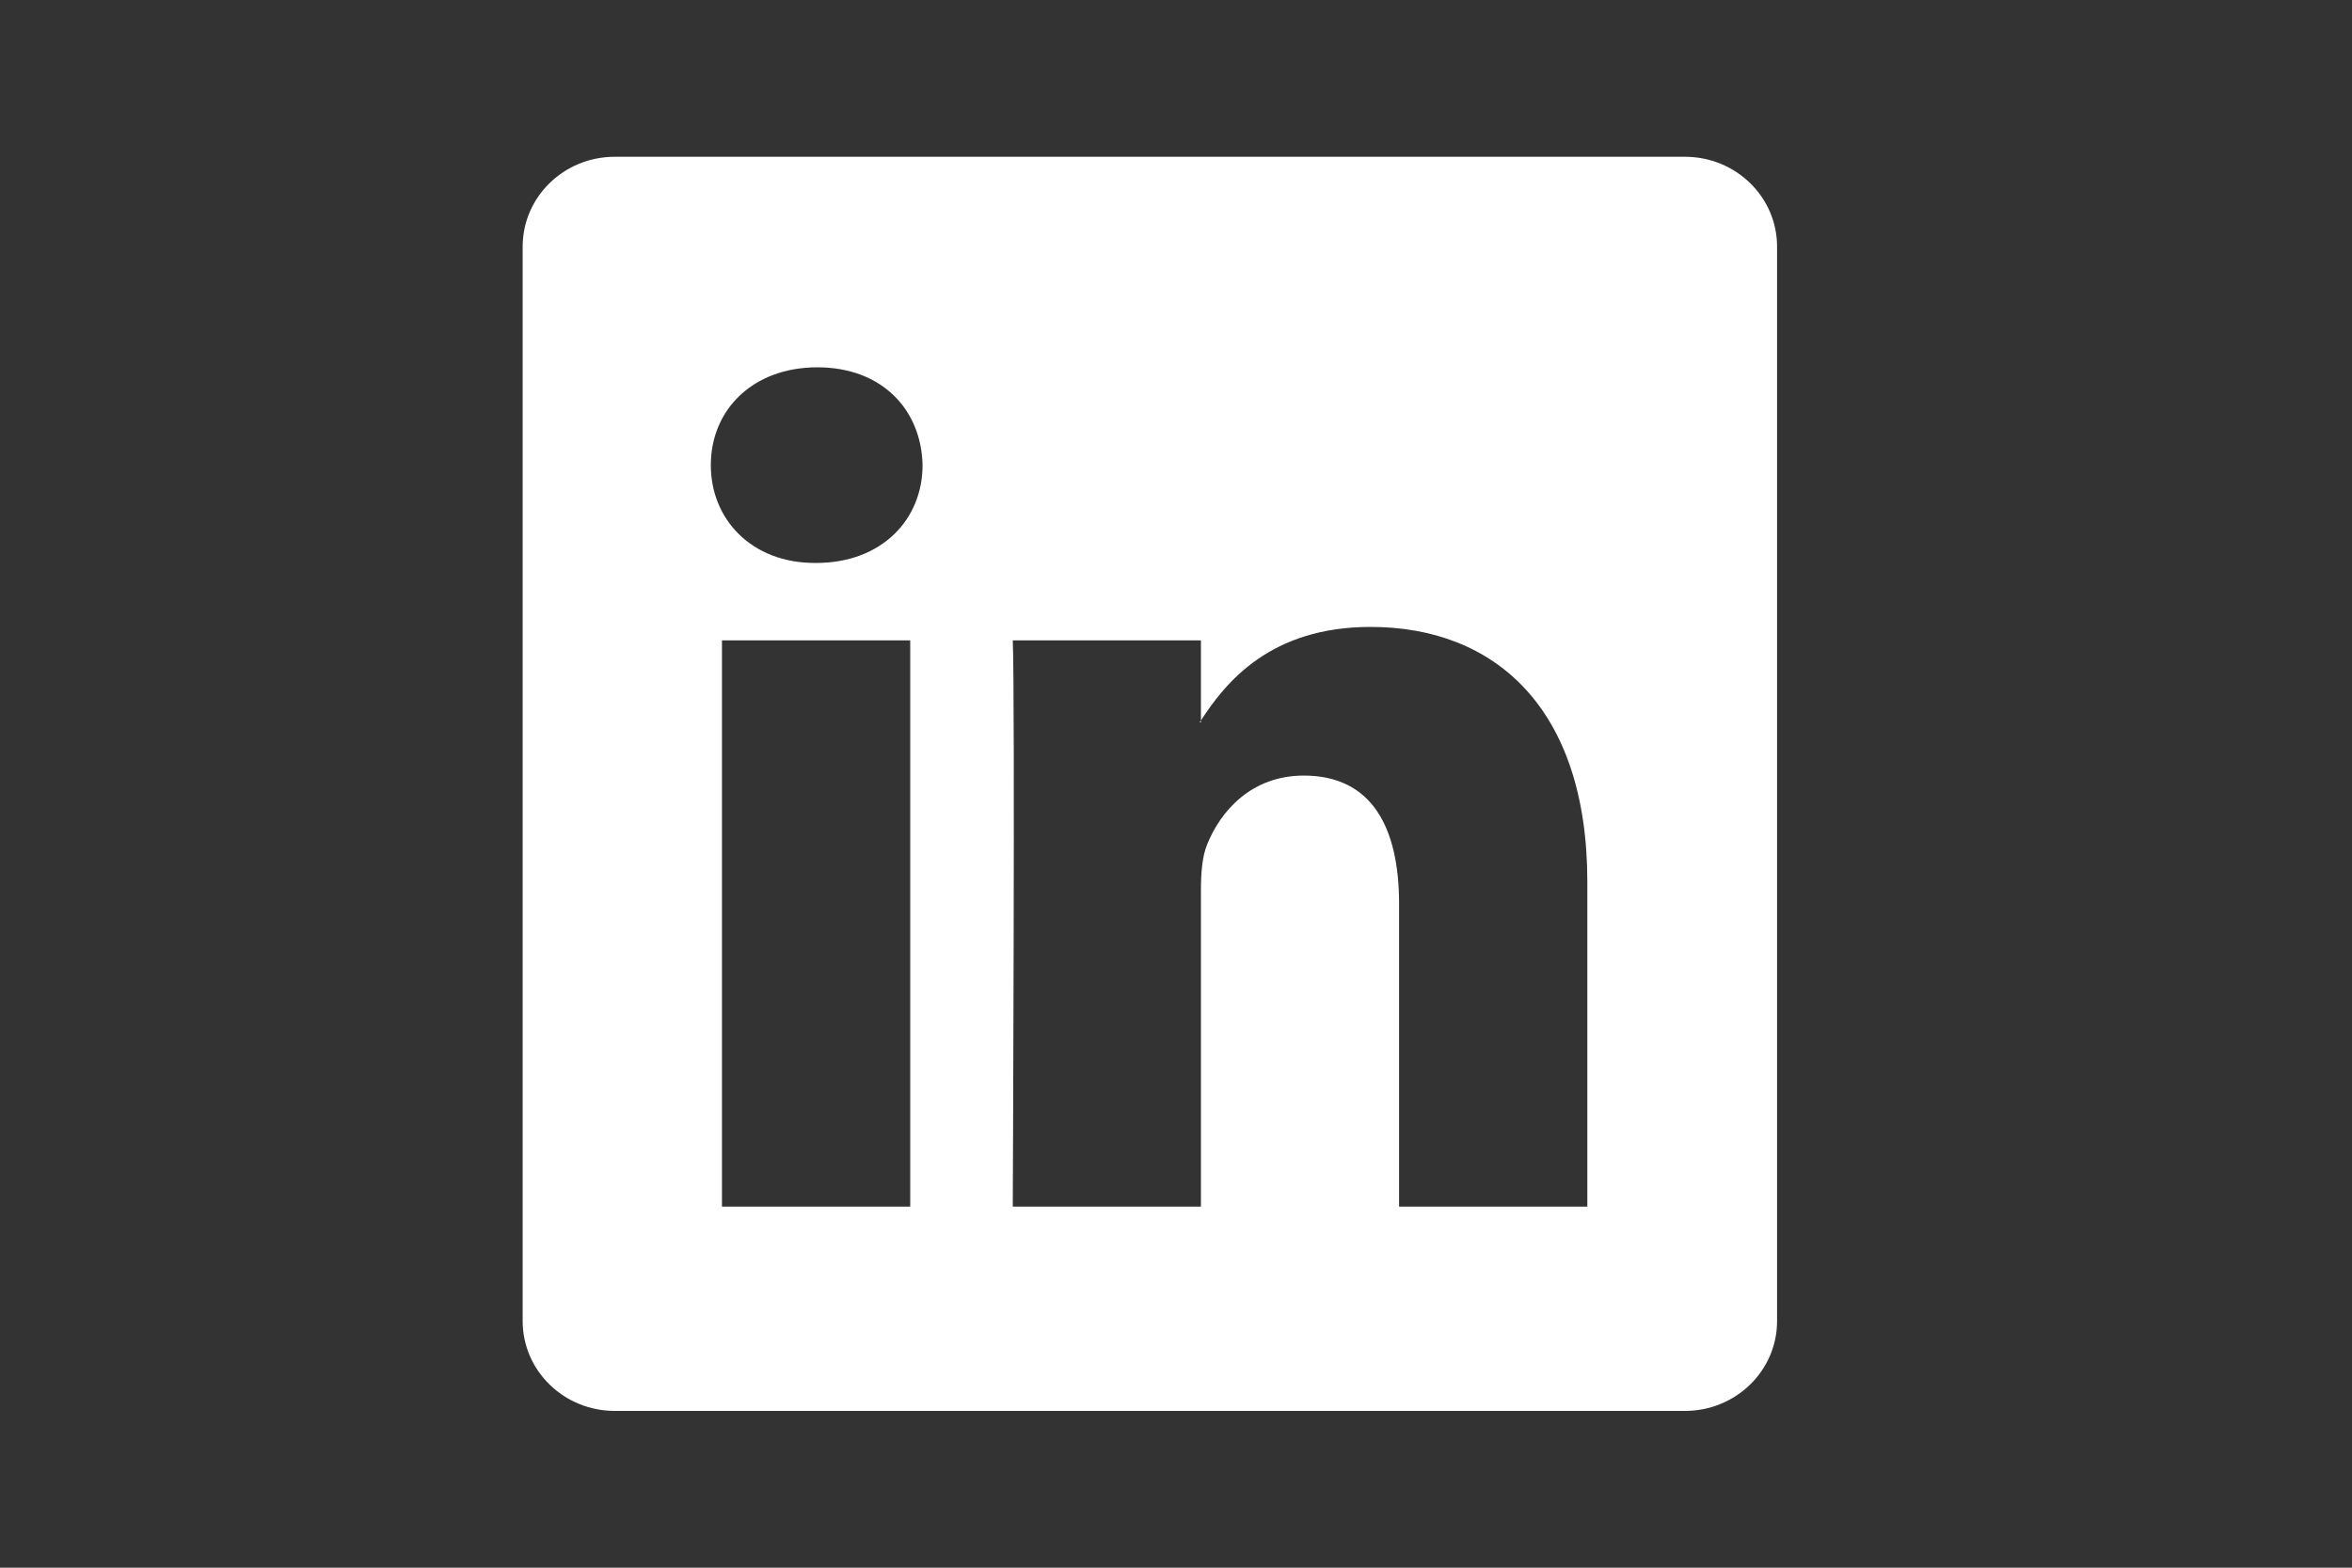<svg width="45" height="30" viewBox="0 0 45 30" fill="none" xmlns="http://www.w3.org/2000/svg">
<rect x="0" y="0" width="45" height="30" fill="#333333" stroke="none"/>
<g clip-path="url(#clip0_2844_1310)">
<path d="M10 4.719C10 3.769 10.789 3 11.762 3H32.237C33.211 3 34 3.769 34 4.719V25.281C34 26.23 33.211 27 32.237 27H11.762C10.789 27 10 26.23 10 25.281V4.719ZM17.415 23.091V12.254H13.813V23.091H17.415ZM15.614 10.773C16.87 10.773 17.651 9.942 17.651 8.901C17.629 7.838 16.872 7.029 15.639 7.029C14.405 7.029 13.6 7.839 13.6 8.901C13.6 9.942 14.382 10.773 15.591 10.773H15.614ZM22.977 23.091V17.038C22.977 16.715 23 16.39 23.096 16.16C23.356 15.513 23.948 14.842 24.945 14.842C26.248 14.842 26.768 15.835 26.768 17.294V23.091H30.37V16.875C30.37 13.545 28.594 11.997 26.224 11.997C24.313 11.997 23.456 13.047 22.977 13.787V13.824H22.953L22.977 13.787V12.254H19.377C19.422 13.271 19.377 23.091 19.377 23.091H22.977Z" fill="white"/>
</g>
<defs>
<clipPath id="clip0_2844_1310">
<rect width="24" height="24" fill="white" transform="translate(10 3)"/>
</clipPath>
</defs>
</svg>
